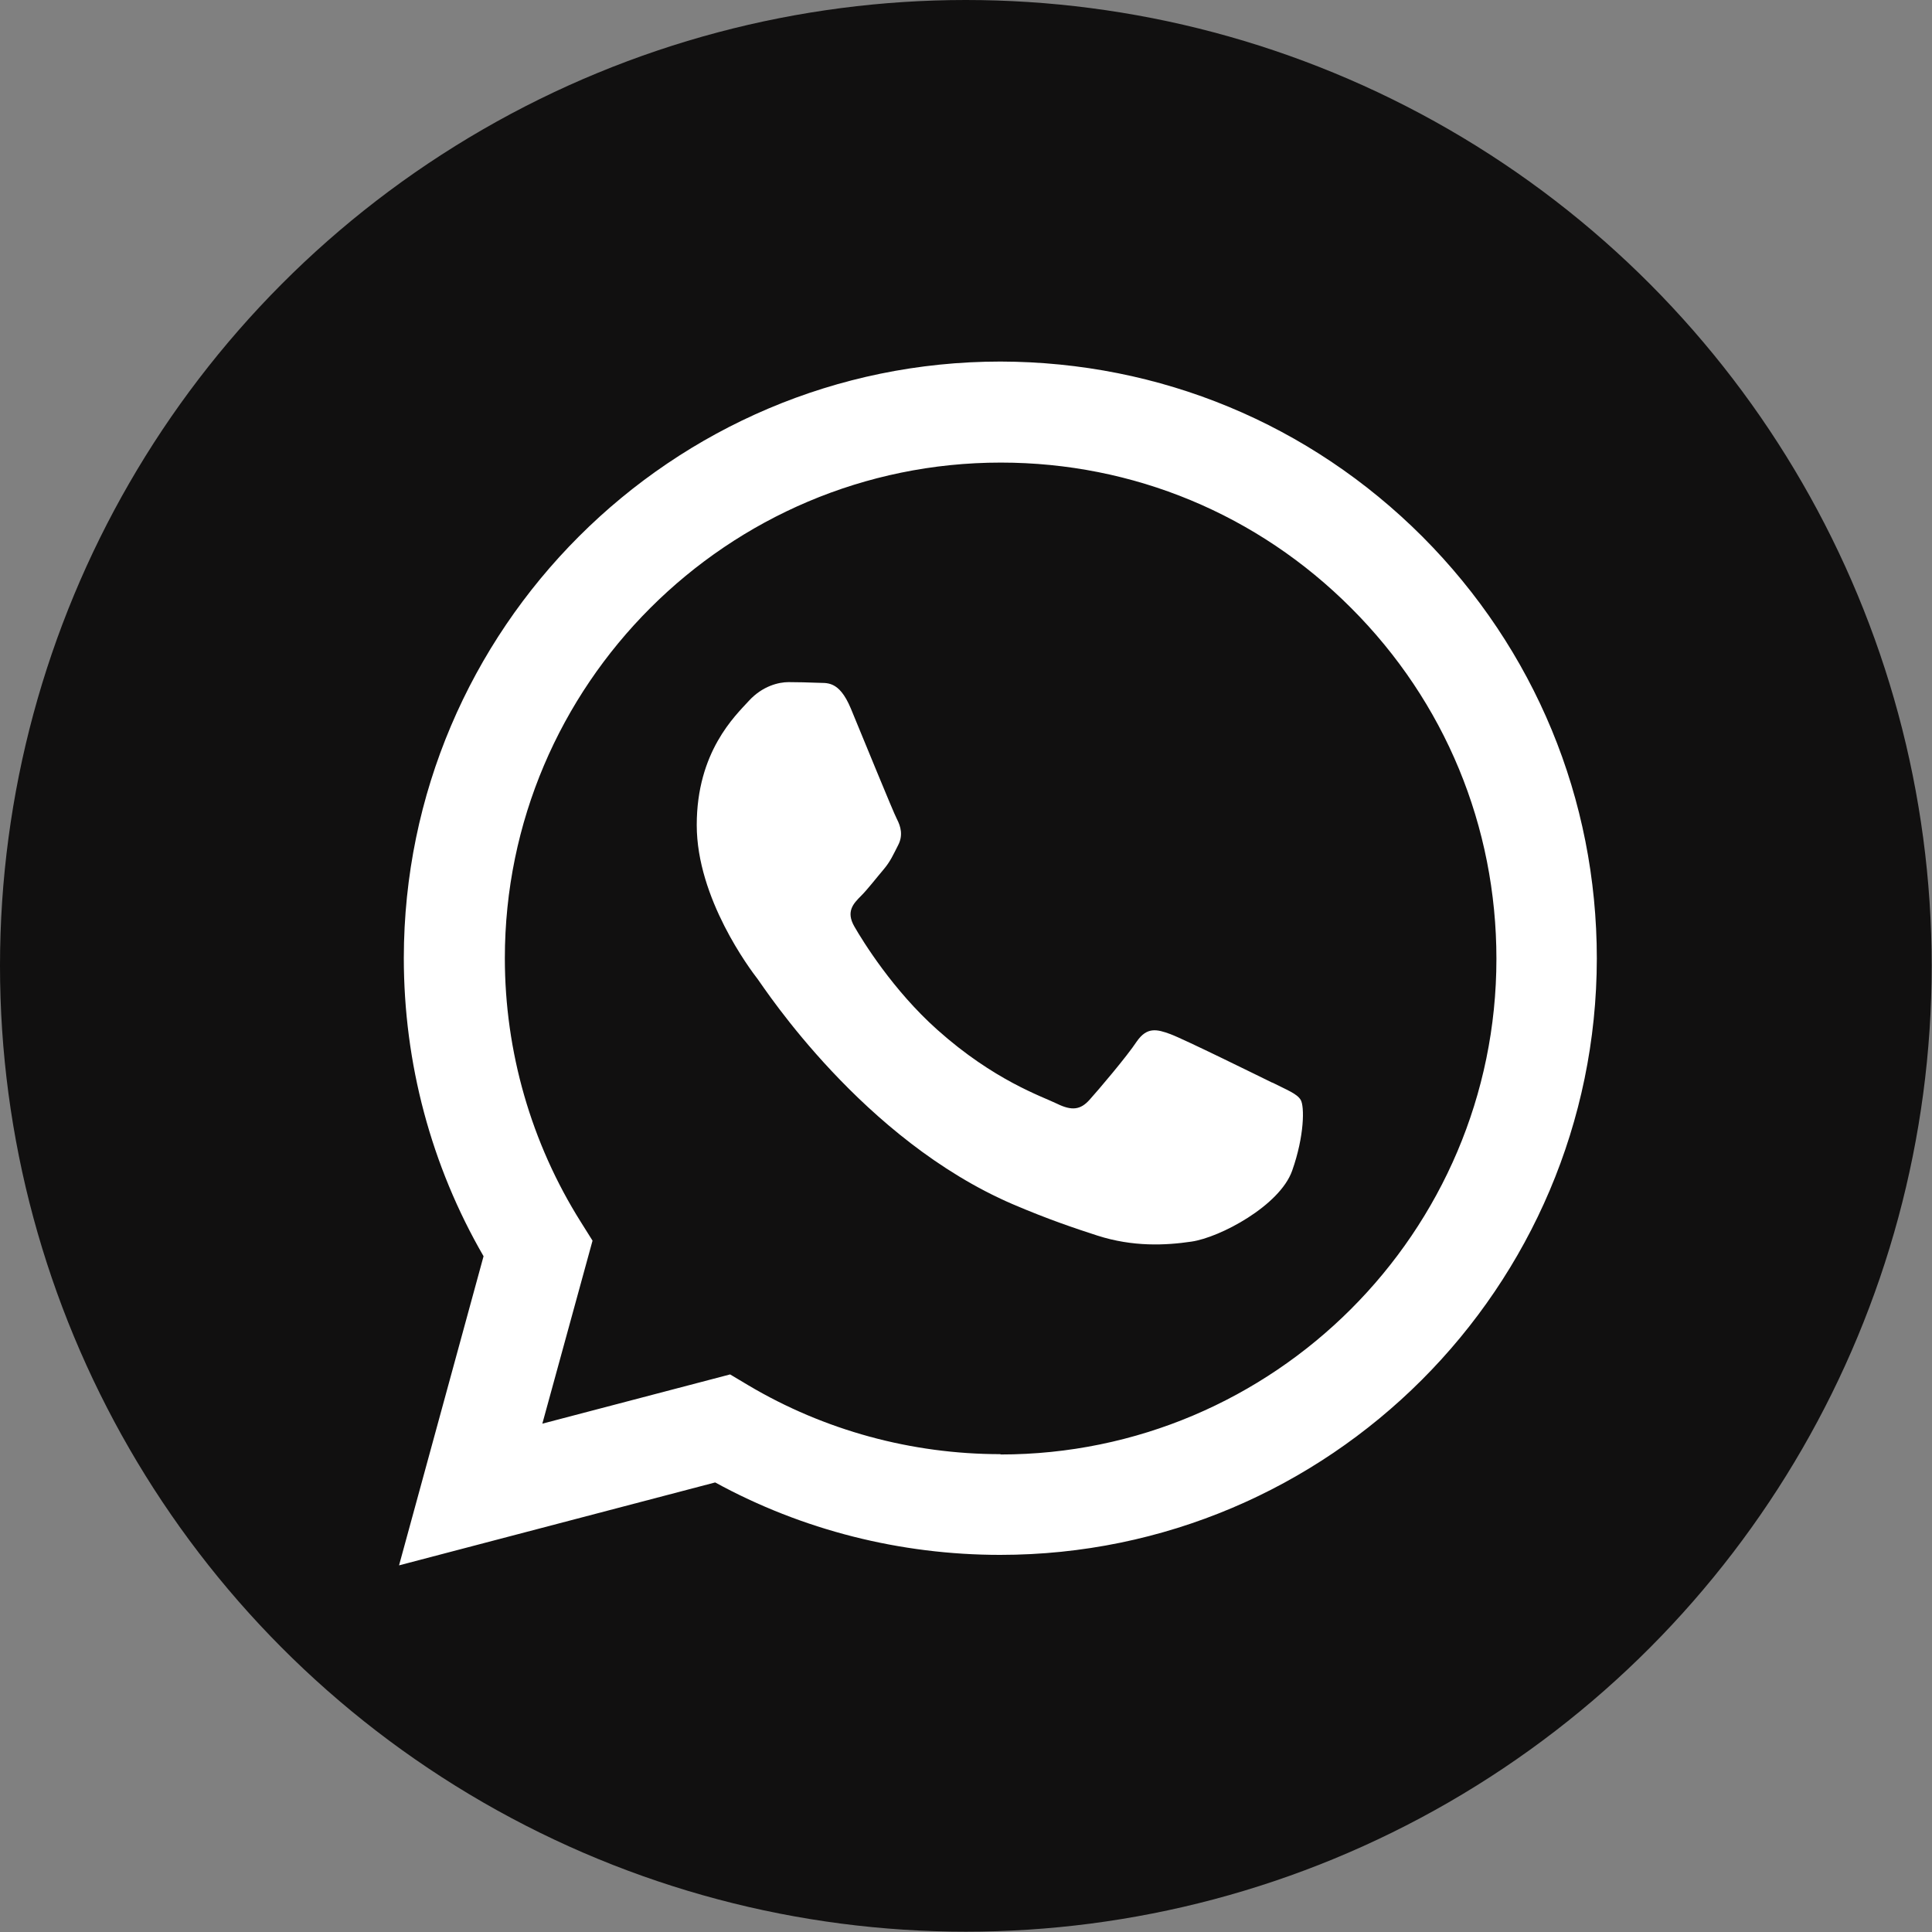 <?xml version="1.0" encoding="UTF-8"?>
<svg id="_Слой_2" data-name="Слой 2" xmlns="http://www.w3.org/2000/svg" viewBox="0 0 60.81 60.81">
  <rect x="0" y="0" width="60.81" height="60.81" fill="#808080" stroke="none"/>
  <defs>
    <style>
      .cls-1 {
        fill: #111010;
      }

      .cls-2 {
        fill: #fff;
        fill-rule: evenodd;
      }
    </style>
  </defs>
  <g id="_Слой_1-2" data-name="Слой 1">
    <g>
      <circle class="cls-1" cx="30.4" cy="30.4" r="30.4"/>
      <g id="WA_Logo" data-name="WA Logo">
        <path class="cls-2" d="M44.77,16.89c-3.55-3.55-8.26-5.5-13.28-5.51-10.35,0-18.77,8.42-18.78,18.77,0,3.31,.86,6.54,2.51,9.39l-2.66,9.73,9.95-2.61c2.74,1.5,5.83,2.28,8.97,2.28h0c10.35,0,18.77-8.42,18.78-18.77,0-5.02-1.95-9.73-5.49-13.28Zm-13.28,28.88h0c-2.8,0-5.55-.75-7.94-2.17l-.57-.34-5.91,1.55,1.58-5.76-.37-.59c-1.56-2.48-2.39-5.36-2.39-8.3,0-8.6,7.01-15.6,15.61-15.6,4.17,0,8.09,1.63,11.03,4.58,2.95,2.95,4.57,6.87,4.57,11.04,0,8.6-7.01,15.6-15.61,15.6Zm8.56-11.69c-.47-.23-2.78-1.37-3.21-1.53s-.74-.23-1.06,.23c-.31,.47-1.21,1.53-1.49,1.84s-.55,.35-1.02,.12c-.47-.23-1.98-.73-3.77-2.33-1.39-1.24-2.34-2.78-2.61-3.25-.27-.47-.03-.72,.21-.96,.21-.21,.47-.55,.7-.82s.31-.47,.47-.78c.16-.31,.08-.59-.04-.82-.12-.23-1.06-2.54-1.45-3.48-.38-.91-.77-.79-1.06-.81-.27-.01-.59-.02-.9-.02s-.82,.12-1.25,.59c-.43,.47-1.64,1.6-1.64,3.91s1.68,4.54,1.92,4.85c.23,.31,3.31,5.05,8.02,7.08,1.12,.48,1.99,.77,2.67,.99,1.12,.36,2.15,.31,2.96,.19,.9-.13,2.78-1.13,3.17-2.23s.39-2.03,.27-2.23c-.12-.2-.43-.31-.9-.55Z"/>
      </g>
    </g>
  </g>
</svg>